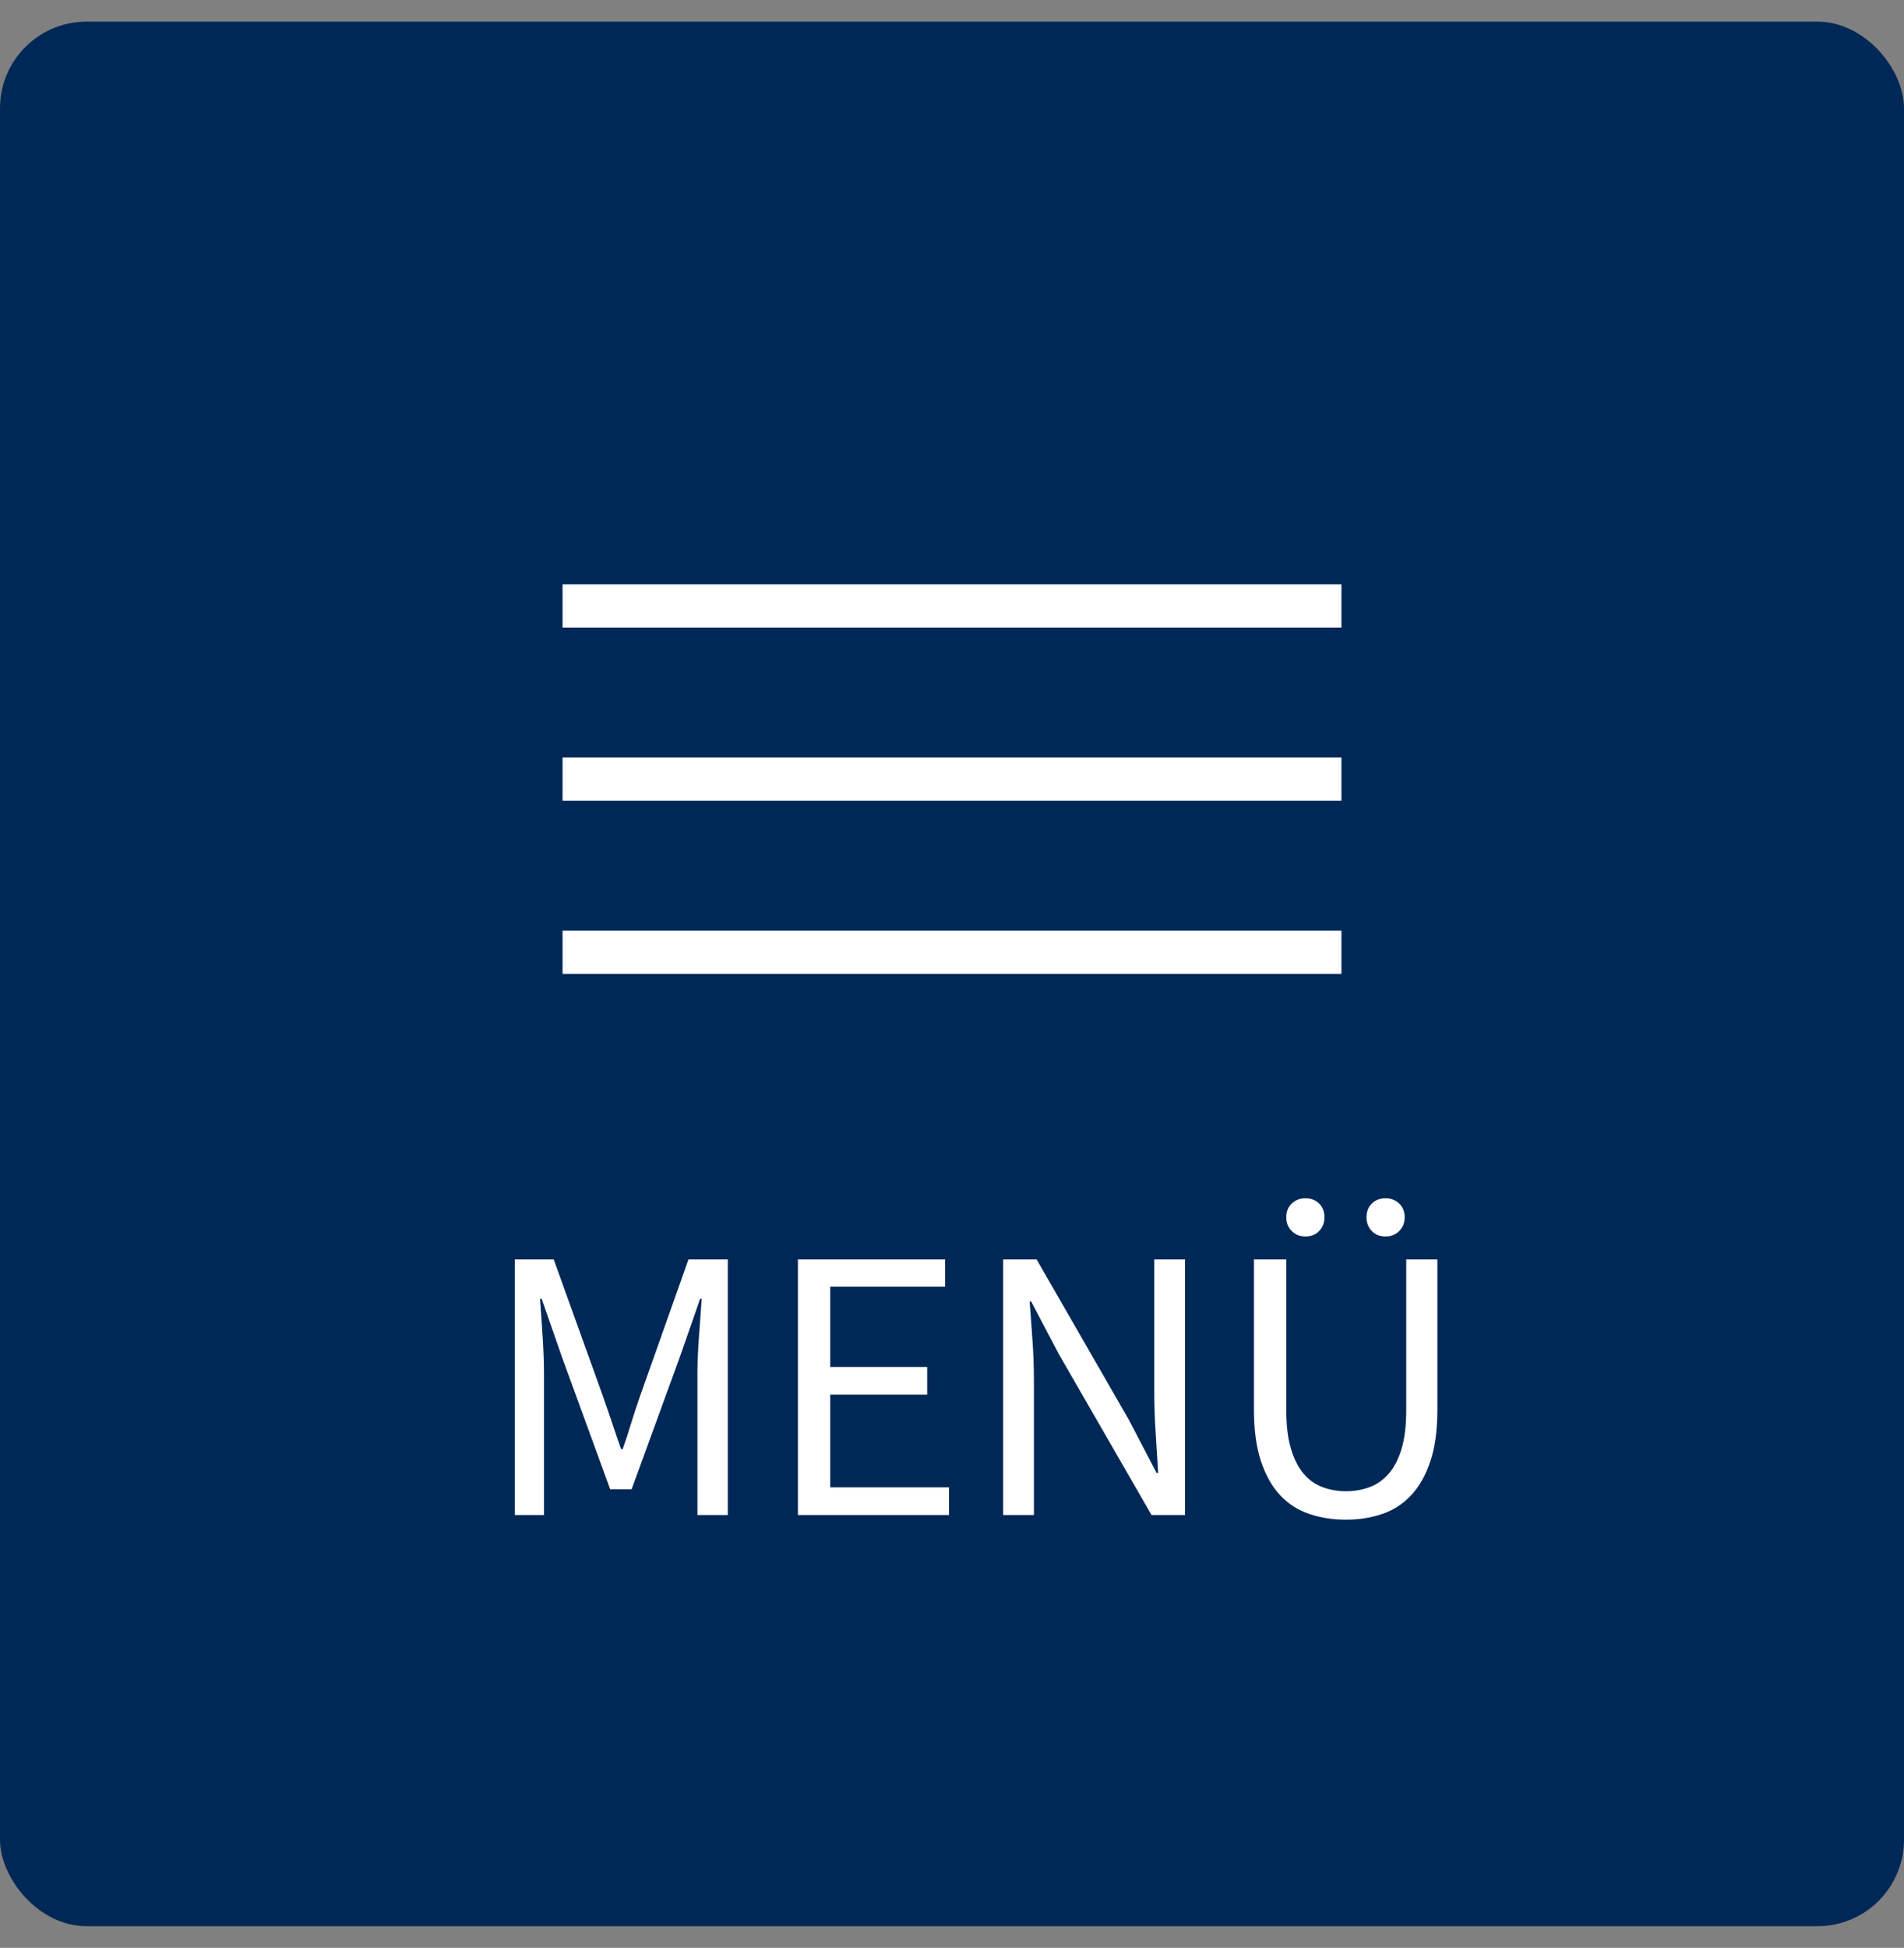 <?xml version="1.0" encoding="UTF-8"?>
<svg width="44px" height="45px" viewBox="0 0 44 45" version="1.1" xmlns="http://www.w3.org/2000/svg" xmlns:xlink="http://www.w3.org/1999/xlink">
    <rect x="0" y="0" width="44" height="45" fill="#808080" stroke="none"/>
    <title>MEDIUM/icon-menu</title>
    <g id="Screendesign-MEDIUM" stroke="none" stroke-width="1" fill="none" fill-rule="evenodd">
        <g id="M-Elements" transform="translate(-702, -22)">
            <g id="MEDIUM/icon-menu" transform="translate(702, 22.5)">
                <rect id="Rectangle" fill="#002857" x="0" y="0" width="44" height="44" rx="2"></rect>
                <g id="_SMALL/_icons/icon-menu" transform="translate(13, 12.5)" stroke="#FFFFFF" stroke-linejoin="round">
                    <line x1="0" y1="5" x2="18" y2="5" id="Path"></line>
                    <line x1="0" y1="1" x2="18" y2="1" id="Path"></line>
                    <line x1="0" y1="9" x2="18" y2="9" id="Path"></line>
                </g>
                <path d="M12.571,34.5 L12.571,31.251 C12.571,30.987 12.56,30.696 12.54,30.378 C12.518,30.06 12.499,29.769 12.481,29.505 L12.481,29.505 L12.517,29.505 L12.985,30.846 L14.101,33.906 L14.596,33.906 L15.712,30.846 L16.18,29.505 L16.216,29.505 C16.198,29.769 16.177,30.06 16.153,30.378 C16.129,30.696 16.117,30.987 16.117,31.251 L16.117,31.251 L16.117,34.5 L16.819,34.5 L16.819,28.596 L15.91,28.596 L14.794,31.746 C14.722,31.95 14.655,32.156 14.591,32.362 L14.494,32.672 L14.494,32.672 L14.389,32.979 L14.353,32.979 C14.281,32.775 14.21,32.569 14.142,32.362 L14.037,32.053 L14.037,32.053 L13.93,31.746 L12.796,28.596 L11.896,28.596 L11.896,34.5 L12.571,34.5 Z M21.931,34.5 L21.931,33.861 L19.186,33.861 L19.186,31.719 L21.427,31.719 L21.427,31.08 L19.186,31.08 L19.186,29.226 L21.841,29.226 L21.841,28.596 L18.439,28.596 L18.439,34.5 L21.931,34.5 Z M23.893,34.5 L23.893,31.413 C23.893,31.101 23.883,30.791 23.861,30.482 C23.84,30.172 23.818,29.868 23.794,29.568 L23.794,29.568 L23.83,29.568 L24.469,30.783 L26.611,34.5 L27.385,34.5 L27.385,28.596 L26.674,28.596 L26.674,31.647 C26.674,31.959 26.684,32.276 26.706,32.596 C26.727,32.917 26.746,33.228 26.764,33.528 L26.764,33.528 L26.728,33.528 L26.089,32.304 L23.956,28.596 L23.182,28.596 L23.182,34.5 L23.893,34.5 Z M30.166,28.065 C30.298,28.065 30.404,28.023 30.485,27.939 C30.567,27.855 30.607,27.75 30.607,27.624 C30.607,27.492 30.567,27.386 30.485,27.305 C30.404,27.224 30.298,27.183 30.166,27.183 C30.04,27.183 29.935,27.224 29.851,27.305 C29.767,27.386 29.725,27.492 29.725,27.624 C29.725,27.75 29.767,27.855 29.851,27.939 C29.935,28.023 30.04,28.065 30.166,28.065 Z M32.02,28.065 C32.146,28.065 32.251,28.023 32.335,27.939 C32.419,27.855 32.461,27.75 32.461,27.624 C32.461,27.492 32.419,27.386 32.335,27.305 C32.251,27.224 32.146,27.183 32.02,27.183 C31.888,27.183 31.782,27.224 31.701,27.305 C31.619,27.386 31.579,27.492 31.579,27.624 C31.579,27.75 31.619,27.855 31.701,27.939 C31.782,28.023 31.888,28.065 32.02,28.065 Z M31.102,34.608 C31.402,34.608 31.681,34.565 31.939,34.477 C32.197,34.391 32.42,34.246 32.609,34.045 C32.798,33.844 32.947,33.582 33.055,33.258 C33.163,32.934 33.217,32.535 33.217,32.061 L33.217,32.061 L33.217,28.596 L32.497,28.596 L32.497,32.079 C32.497,32.433 32.461,32.73 32.389,32.97 C32.317,33.21 32.218,33.402 32.092,33.546 C31.966,33.69 31.819,33.794 31.651,33.856 C31.483,33.919 31.3,33.951 31.102,33.951 C30.91,33.951 30.73,33.919 30.562,33.856 C30.394,33.794 30.248,33.69 30.125,33.546 C30.003,33.402 29.905,33.21 29.833,32.97 C29.761,32.73 29.725,32.433 29.725,32.079 L29.725,32.079 L29.725,28.596 L28.978,28.596 L28.978,32.061 C28.978,32.535 29.032,32.934 29.14,33.258 C29.248,33.582 29.396,33.844 29.585,34.045 C29.774,34.246 30,34.391 30.261,34.477 C30.521,34.565 30.802,34.608 31.102,34.608 Z" id="MENÜ" fill="#FFFFFF" fill-rule="nonzero"></path>
            </g>
        </g>
    </g>
</svg>